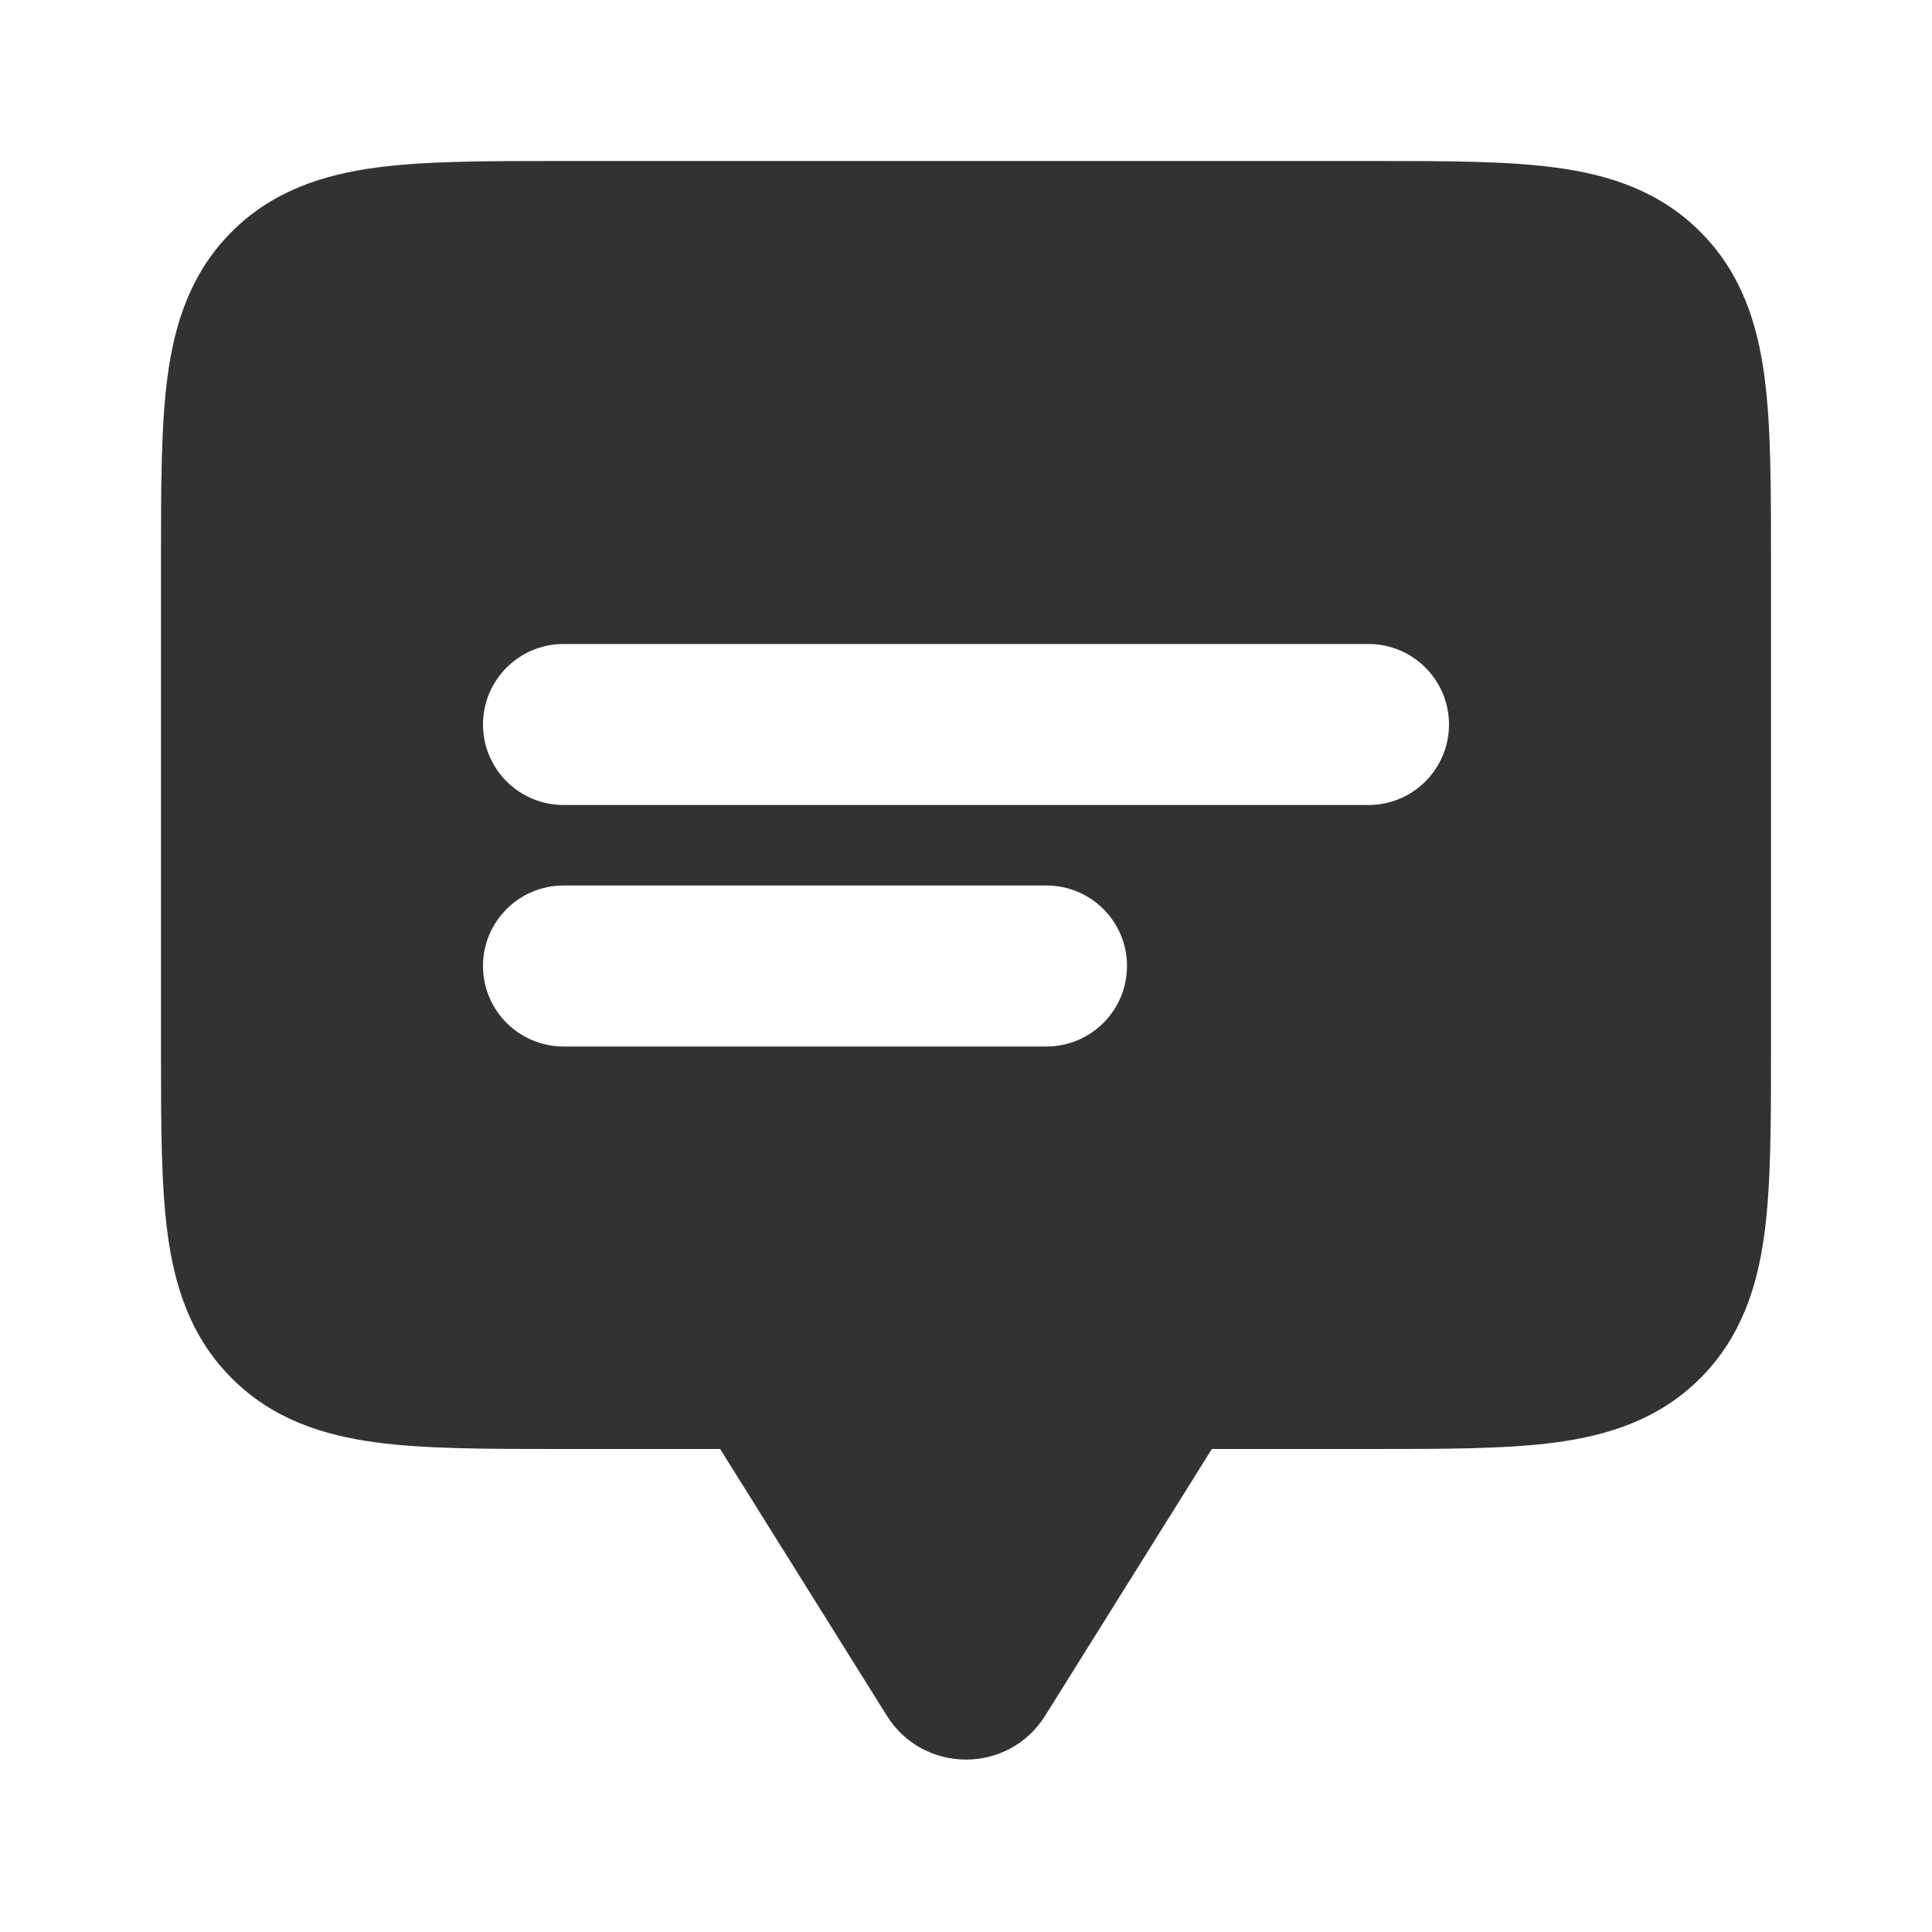 <svg width="24" height="24" viewBox="0 0 24 24" fill="none" xmlns="http://www.w3.org/2000/svg">
<rect width="24" height="24" fill="white"/>
<path fill-rule="evenodd" clip-rule="evenodd" d="M7 8C6.448 8 6 8.448 6 9C6 9.552 6.448 10 7 10H17C17.552 10 18 9.552 18 9C18 8.448 17.552 8 17 8H7ZM7 11C6.448 11 6 11.448 6 12C6 12.552 6.448 13 7 13H13C13.552 13 14 12.552 14 12C14 11.448 13.552 11 13 11H7ZM6.934 2C6.956 2 6.978 2 7 2L17.066 2C17.952 2 18.716 2 19.328 2.082C19.983 2.17 20.612 2.369 21.121 2.879C21.631 3.388 21.83 4.017 21.918 4.672C22 5.284 22 6.048 22 6.934V13.066C22 13.952 22 14.716 21.918 15.328C21.83 15.983 21.631 16.612 21.121 17.121C20.612 17.631 19.983 17.83 19.328 17.918C18.716 18 17.952 18 17.066 18L15.054 18L12.984 21.312C12.53 22.04 11.47 22.04 11.016 21.312L8.946 18L6.934 18C6.048 18 5.284 18 4.672 17.918C4.017 17.83 3.388 17.631 2.879 17.121C2.369 16.612 2.17 15.983 2.082 15.328C2 14.716 2 13.952 2 13.066L2 7C2 6.978 2 6.956 2 6.934C2 6.048 2 5.284 2.082 4.672C2.17 4.017 2.369 3.388 2.879 2.879C3.388 2.369 4.017 2.17 4.672 2.082C5.284 2 6.048 2 6.934 2Z" fill="#323232"/>
</svg>
